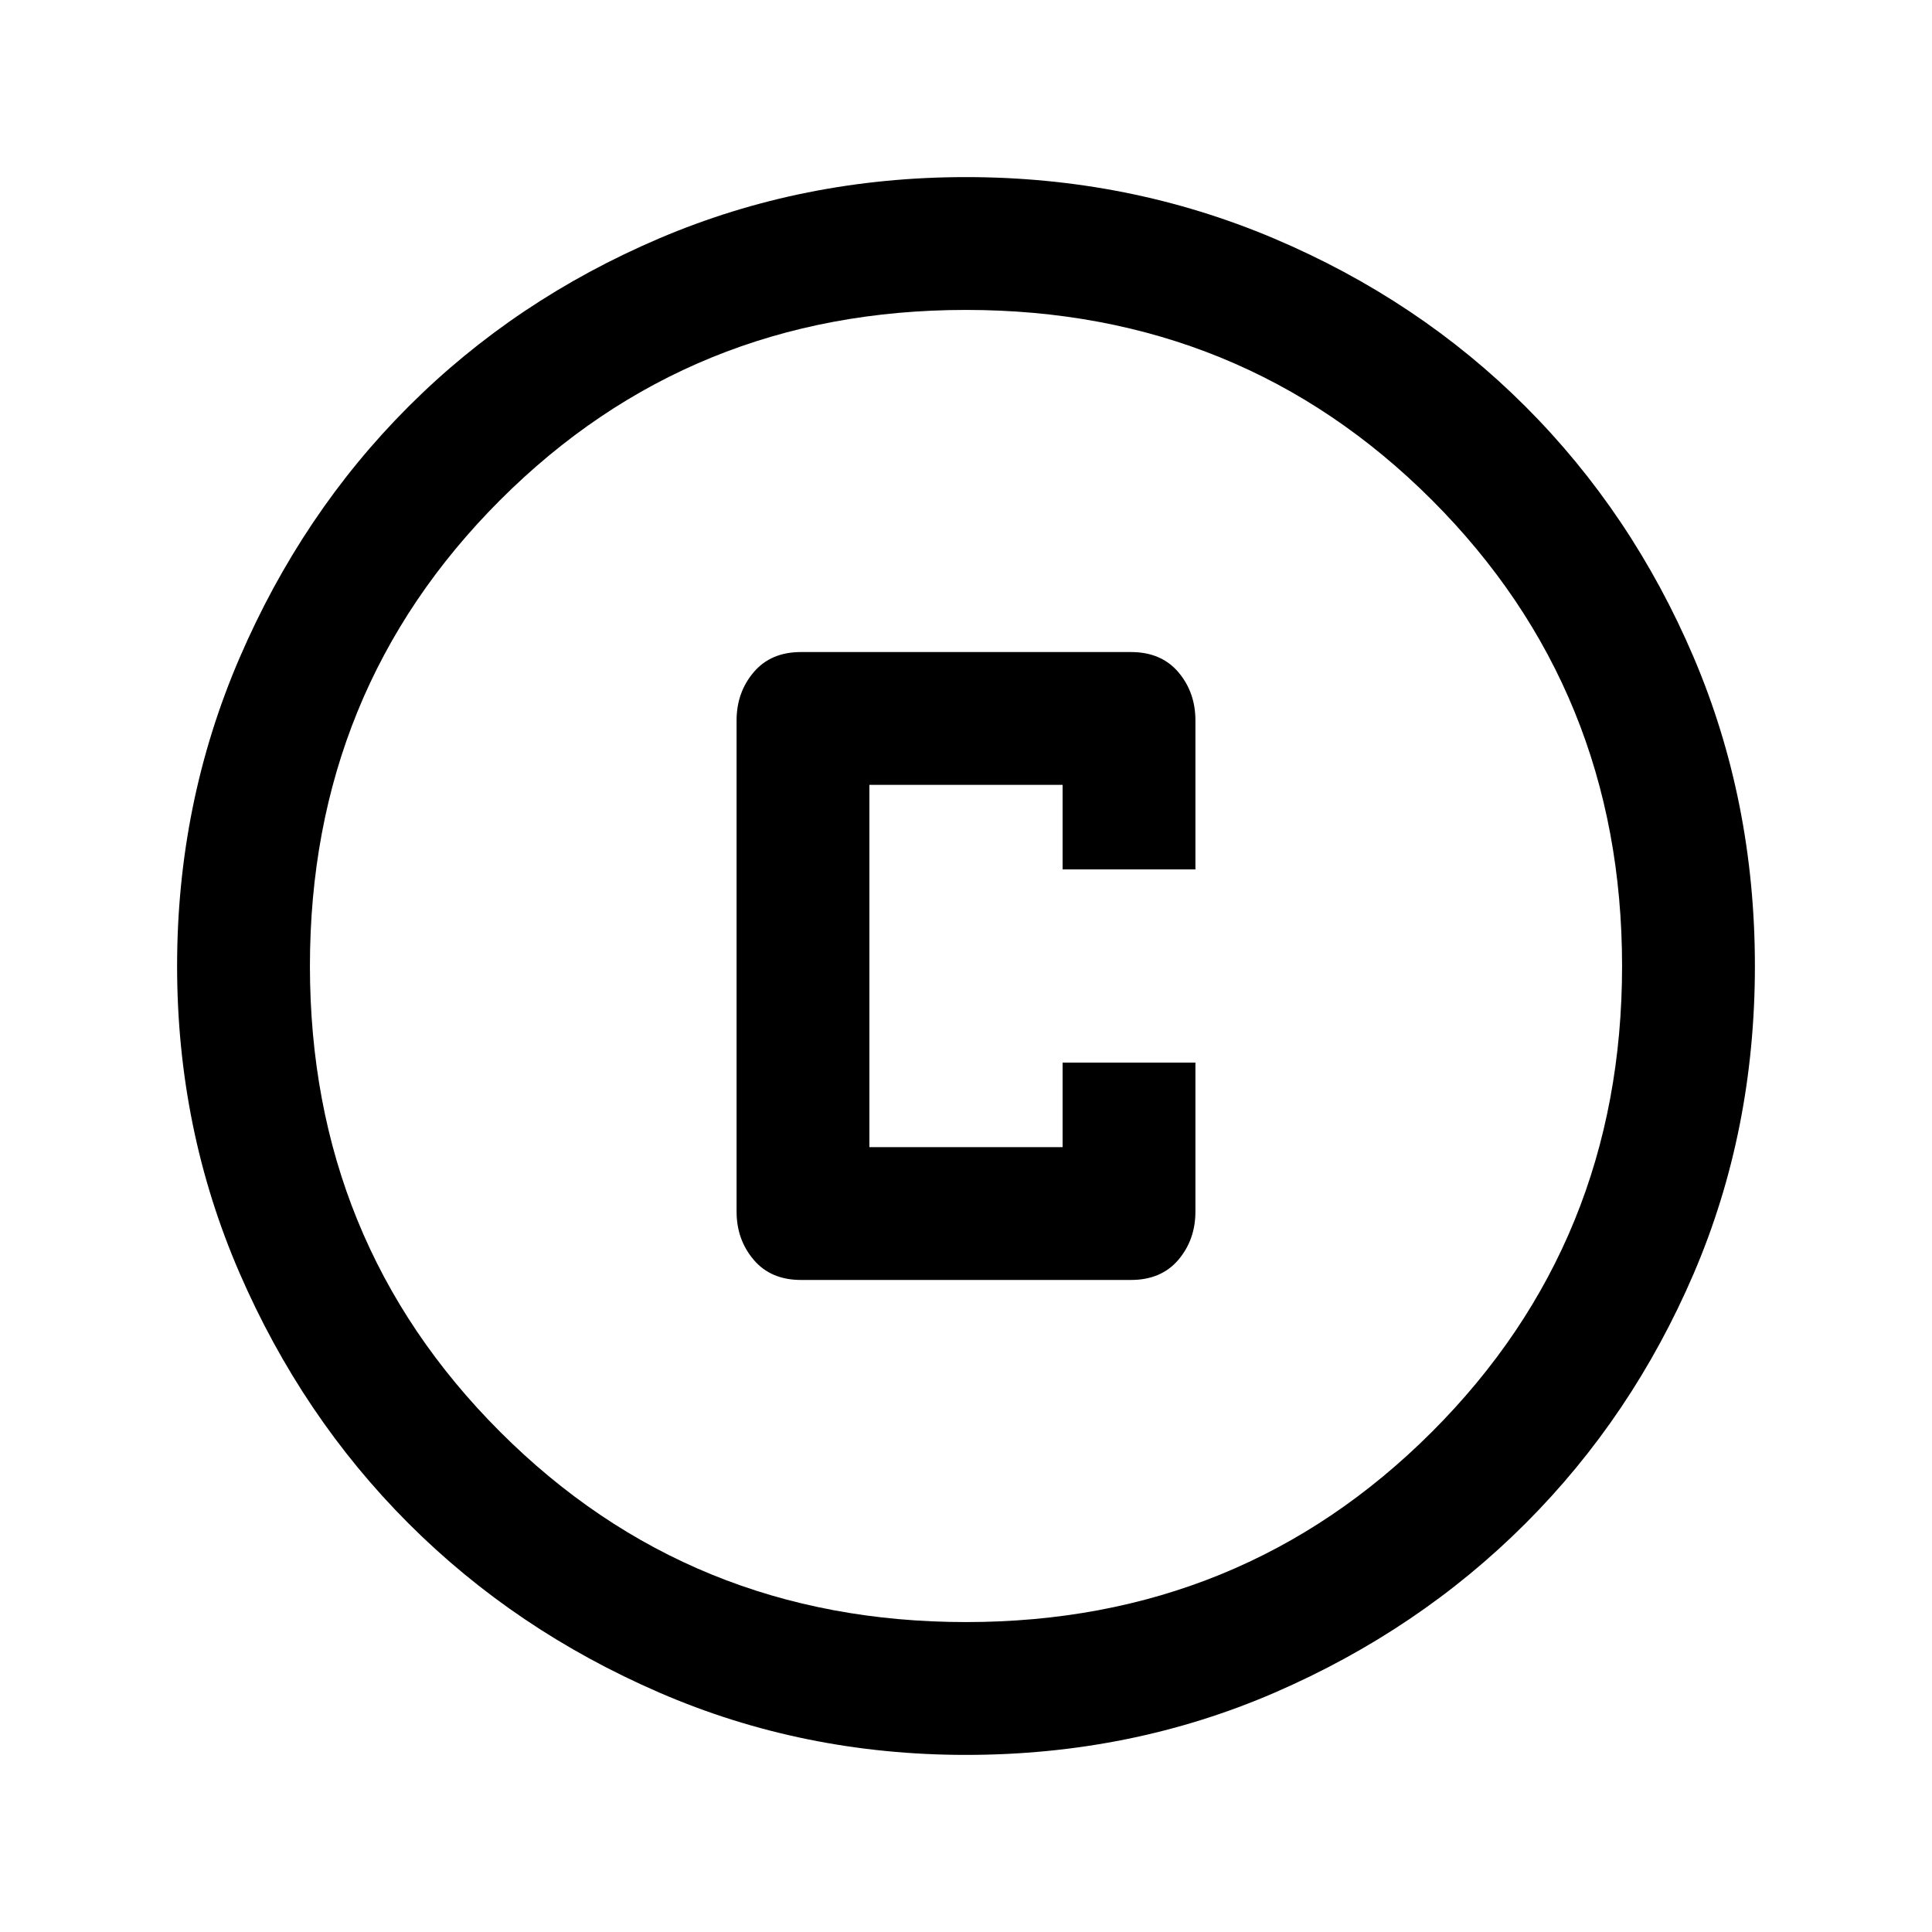 <svg xmlns="http://www.w3.org/2000/svg" height="24" width="24"><path d="M9.95 15.9h4.1q.375 0 .588-.25.212-.25.212-.6V13.2H13.2v1.05h-2.4v-4.5h2.4v1.05h1.65V8.95q0-.35-.212-.6-.213-.25-.588-.25h-4.1q-.375 0-.587.25-.213.25-.213.6v6.1q0 .35.213.6.212.25.587.25ZM12 21.8q-2.025 0-3.812-.775-1.788-.775-3.113-2.1-1.325-1.325-2.1-3.113Q2.2 14.025 2.2 12t.775-3.825q.775-1.8 2.1-3.125Q6.4 3.725 8.188 2.962 9.975 2.2 12 2.2t3.825.762q1.8.763 3.125 2.088 1.325 1.325 2.088 3.112Q21.8 9.95 21.8 12t-.762 3.825q-.763 1.775-2.088 3.1-1.325 1.325-3.112 2.1Q14.05 21.8 12 21.8Zm0-1.65q3.425 0 5.788-2.363Q20.15 15.425 20.15 12t-2.362-5.788Q15.425 3.85 12 3.85q-3.425 0-5.787 2.362Q3.85 8.575 3.85 12q0 3.425 2.363 5.787Q8.575 20.15 12 20.15ZM12 12Z"/></svg>
